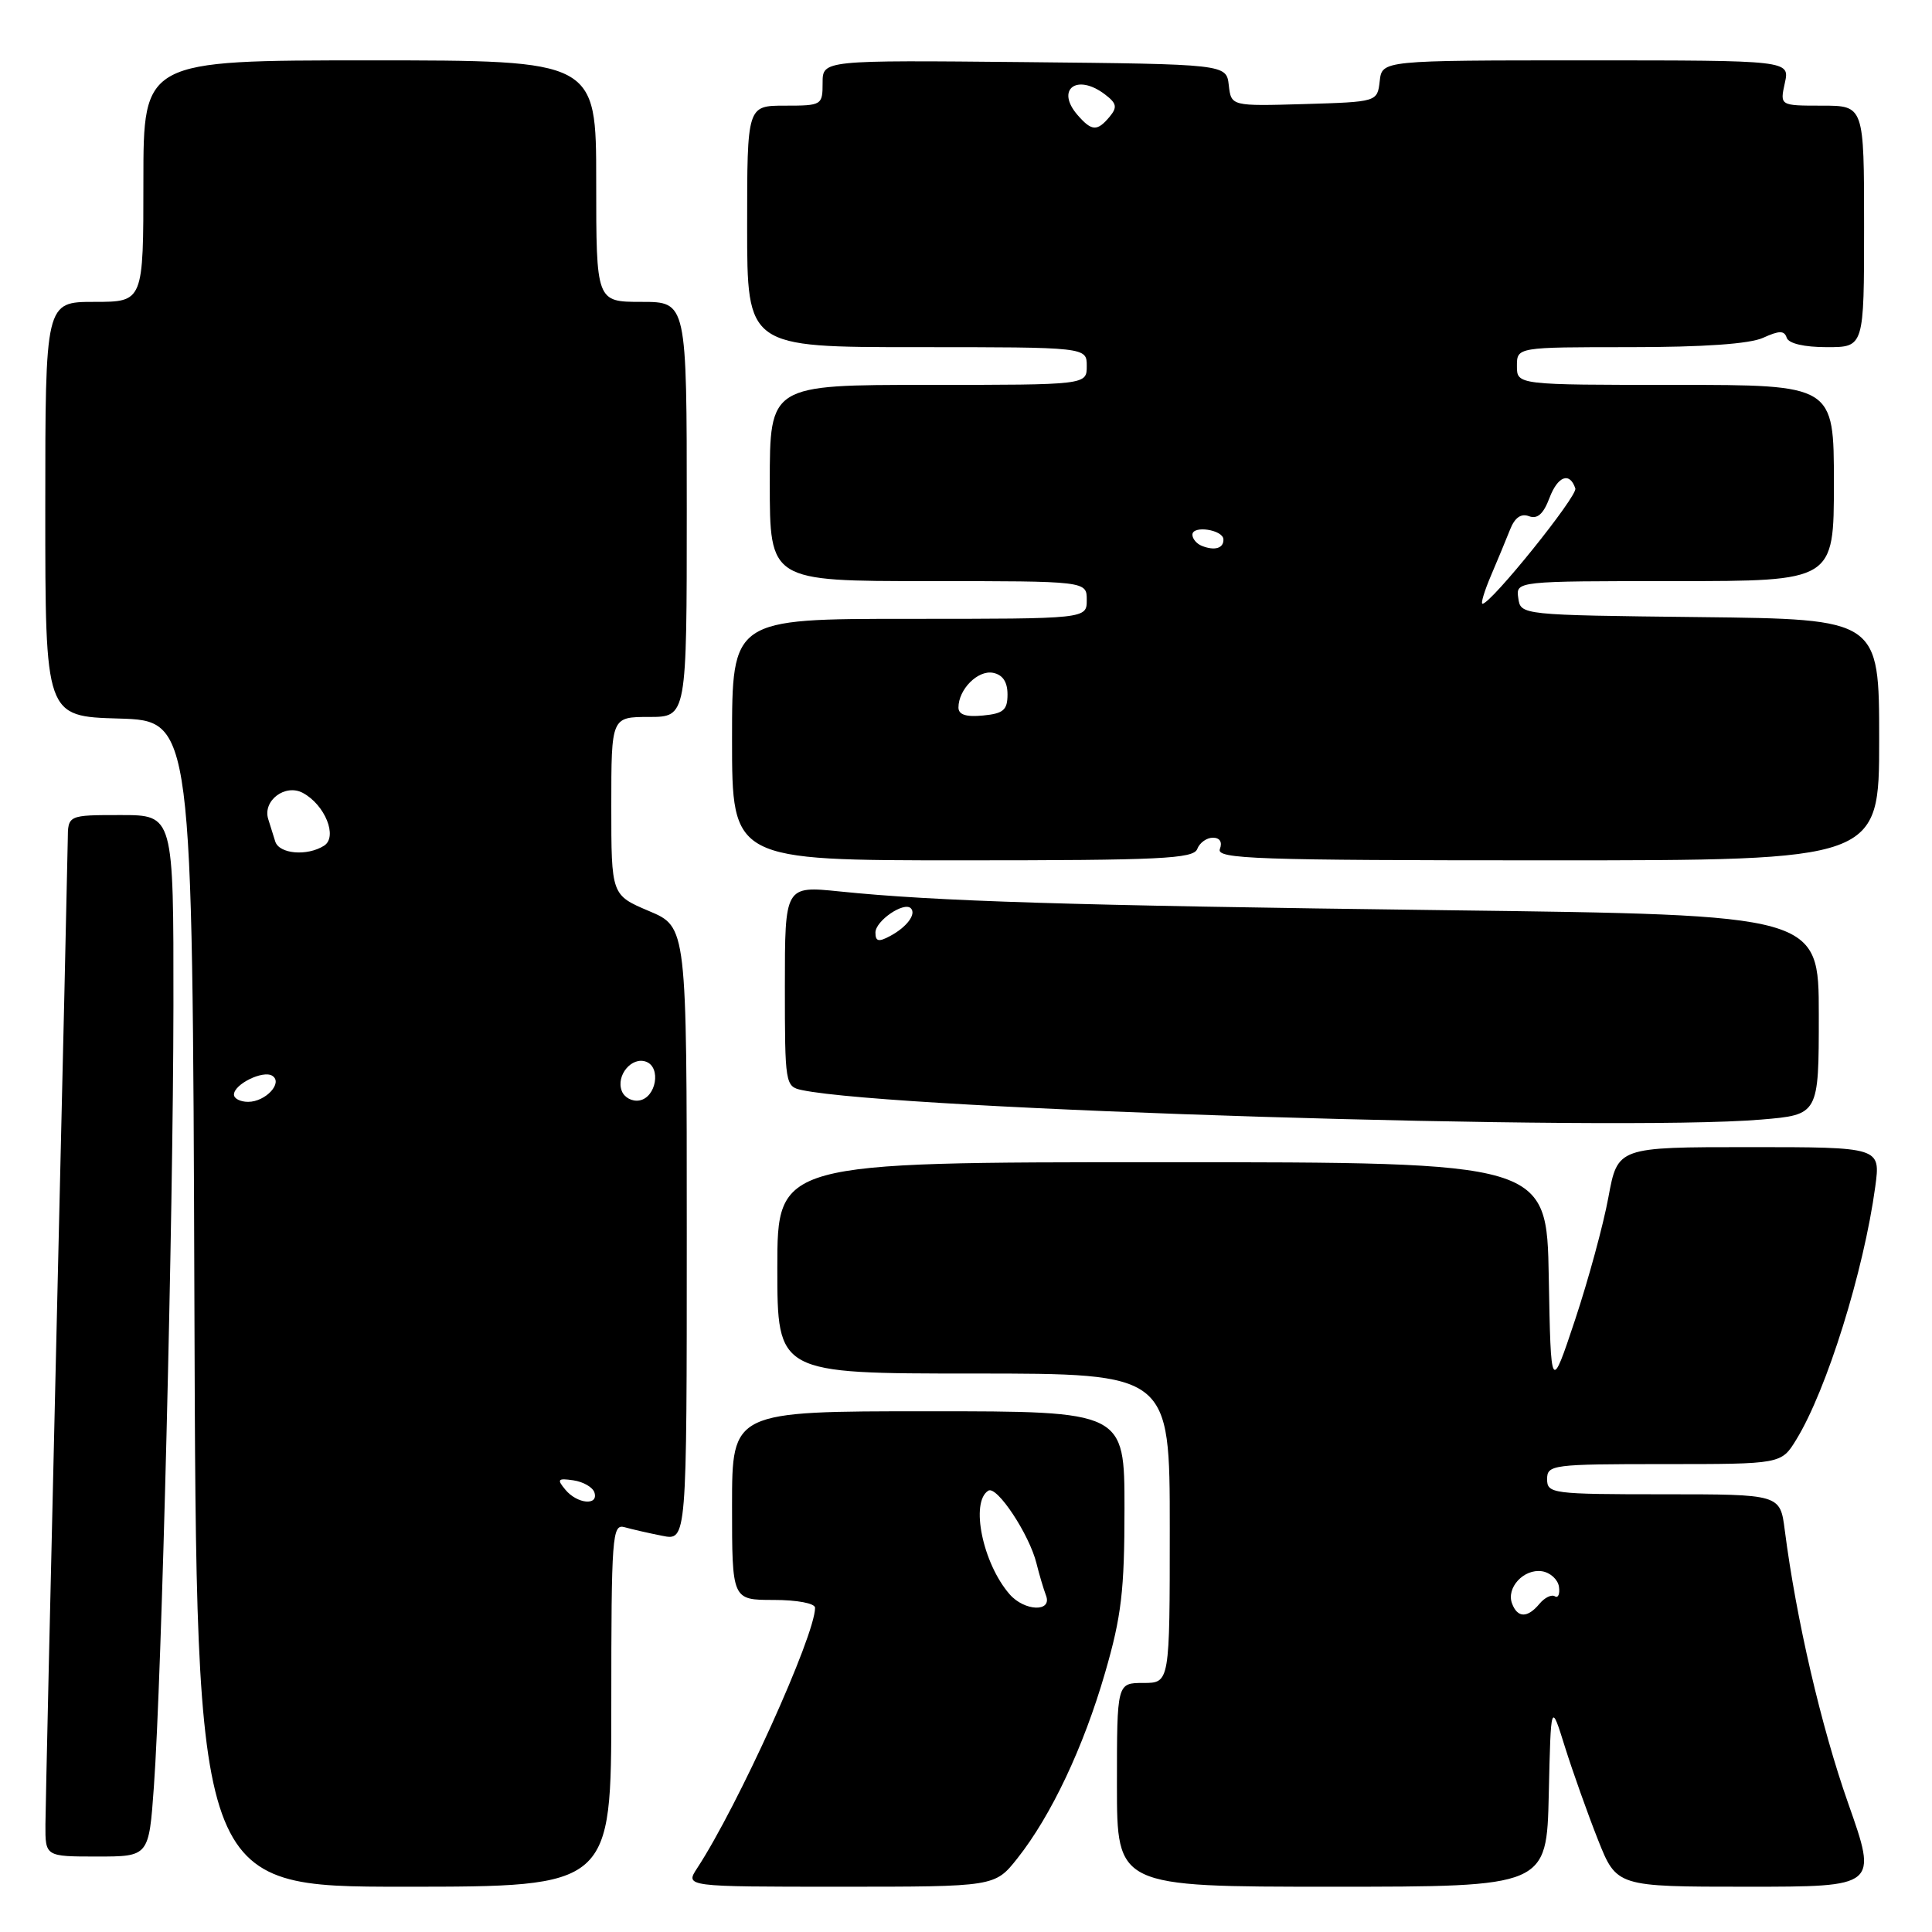 <?xml version="1.0" encoding="UTF-8" standalone="no"?>
<!DOCTYPE svg PUBLIC "-//W3C//DTD SVG 1.1//EN" "http://www.w3.org/Graphics/SVG/1.1/DTD/svg11.dtd" >
<svg xmlns="http://www.w3.org/2000/svg" xmlns:xlink="http://www.w3.org/1999/xlink" version="1.1" viewBox="0 0 256 256">
 <g >
 <path fill="currentColor"
d=" M 81.00 225.93 C 81.00 203.49 81.12 201.90 82.75 202.36 C 83.71 202.63 85.96 203.15 87.75 203.50 C 91.00 204.16 91.00 204.16 91.00 163.49 C 91.00 122.83 91.00 122.83 86.00 120.72 C 81.00 118.60 81.00 118.60 81.00 106.80 C 81.00 95.00 81.00 95.00 86.00 95.00 C 91.00 95.00 91.00 95.00 91.00 67.50 C 91.00 40.00 91.00 40.00 85.00 40.00 C 79.00 40.00 79.00 40.00 79.00 24.00 C 79.00 8.00 79.00 8.00 49.00 8.00 C 19.00 8.00 19.00 8.00 19.00 24.00 C 19.00 40.00 19.00 40.00 12.50 40.00 C 6.00 40.00 6.00 40.00 6.00 67.46 C 6.00 94.93 6.00 94.93 15.75 95.21 C 25.50 95.50 25.50 95.50 25.76 172.75 C 26.01 250.00 26.01 250.00 53.51 250.00 C 81.00 250.00 81.00 250.00 81.00 225.93 Z  M 134.81 246.24 C 139.29 240.58 143.57 231.52 146.43 221.64 C 148.60 214.17 149.00 210.75 149.00 199.89 C 149.00 187.00 149.00 187.00 123.00 187.00 C 97.00 187.00 97.00 187.00 97.00 199.50 C 97.00 212.00 97.00 212.00 102.50 212.00 C 105.63 212.00 108.00 212.45 108.00 213.04 C 108.00 216.73 97.78 239.30 92.38 247.54 C 90.77 250.00 90.77 250.00 111.30 250.00 C 131.83 250.00 131.83 250.00 134.81 246.24 Z  M 205.22 237.75 C 205.50 225.50 205.50 225.50 207.37 231.50 C 208.41 234.80 210.37 240.31 211.73 243.75 C 214.21 250.00 214.21 250.00 231.50 250.00 C 248.79 250.00 248.79 250.00 244.89 238.94 C 241.31 228.78 238.01 214.55 236.49 202.75 C 235.88 198.00 235.88 198.00 220.44 198.00 C 205.67 198.00 205.00 197.91 205.00 196.00 C 205.00 194.09 205.67 194.00 220.51 194.00 C 236.03 194.00 236.03 194.00 238.02 190.75 C 242.05 184.19 246.96 168.44 248.48 157.25 C 249.19 152.00 249.19 152.00 231.77 152.00 C 214.35 152.00 214.35 152.00 213.12 158.65 C 212.45 162.31 210.45 169.63 208.70 174.90 C 205.50 184.50 205.50 184.50 205.22 169.25 C 204.95 154.00 204.95 154.00 153.97 154.00 C 103.00 154.00 103.00 154.00 103.00 168.00 C 103.00 182.00 103.00 182.00 129.00 182.00 C 155.00 182.00 155.00 182.00 155.00 202.50 C 155.00 223.00 155.00 223.00 151.50 223.00 C 148.00 223.00 148.00 223.00 148.00 236.50 C 148.00 250.00 148.00 250.00 176.47 250.00 C 204.94 250.00 204.94 250.00 205.22 237.75 Z  M 20.39 236.75 C 21.43 222.39 22.95 161.27 22.98 133.25 C 23.00 108.00 23.00 108.00 16.00 108.00 C 9.00 108.00 9.00 108.00 8.98 111.25 C 8.96 113.04 8.30 142.18 7.50 176.00 C 6.70 209.82 6.04 239.41 6.02 241.75 C 6.00 246.00 6.00 246.00 12.86 246.00 C 19.73 246.00 19.73 246.00 20.39 236.75 Z  M 233.35 148.35 C 241.00 147.71 241.00 147.71 241.00 134.47 C 241.00 121.23 241.00 121.23 191.75 120.61 C 141.37 119.97 124.02 119.43 111.25 118.12 C 104.00 117.38 104.00 117.38 104.00 130.67 C 104.00 143.65 104.05 143.97 106.25 144.44 C 118.62 147.04 214.05 149.98 233.35 148.35 Z  M 158.64 112.50 C 158.95 111.67 159.89 111.00 160.71 111.00 C 161.64 111.00 161.99 111.58 161.64 112.50 C 161.13 113.82 166.36 114.00 205.03 114.00 C 249.00 114.00 249.00 114.00 249.00 98.02 C 249.00 82.04 249.00 82.04 225.25 81.77 C 201.50 81.50 201.50 81.50 201.18 79.25 C 200.86 77.00 200.86 77.00 221.93 77.00 C 243.00 77.00 243.00 77.00 243.00 64.00 C 243.00 51.00 243.00 51.00 222.00 51.00 C 201.00 51.00 201.00 51.00 201.00 48.50 C 201.00 46.00 201.00 46.00 215.95 46.00 C 225.71 46.00 231.85 45.57 233.62 44.76 C 235.78 43.78 236.43 43.78 236.75 44.76 C 237.01 45.52 239.06 46.00 242.08 46.00 C 247.00 46.00 247.00 46.00 247.00 30.00 C 247.00 14.00 247.00 14.00 241.42 14.00 C 235.84 14.00 235.84 14.00 236.50 11.00 C 237.16 8.00 237.16 8.00 210.15 8.00 C 183.13 8.00 183.13 8.00 182.82 10.75 C 182.50 13.50 182.50 13.50 172.82 13.79 C 163.14 14.07 163.14 14.07 162.82 11.29 C 162.50 8.50 162.50 8.50 135.75 8.23 C 109.00 7.97 109.00 7.97 109.00 10.98 C 109.00 13.94 108.89 14.00 104.00 14.00 C 99.00 14.00 99.00 14.00 99.00 30.00 C 99.00 46.00 99.00 46.00 121.50 46.00 C 144.00 46.00 144.00 46.00 144.00 48.50 C 144.00 51.00 144.00 51.00 123.00 51.00 C 102.00 51.00 102.00 51.00 102.00 64.00 C 102.00 77.00 102.00 77.00 123.00 77.00 C 144.00 77.00 144.00 77.00 144.00 79.50 C 144.00 82.00 144.00 82.00 120.50 82.00 C 97.00 82.00 97.00 82.00 97.00 98.00 C 97.00 114.00 97.00 114.00 127.53 114.00 C 153.75 114.00 158.14 113.79 158.64 112.50 Z  M 74.92 197.40 C 73.76 196.01 73.90 195.85 75.97 196.15 C 77.28 196.34 78.53 197.06 78.76 197.75 C 79.35 199.55 76.49 199.29 74.92 197.40 Z  M 31.00 145.04 C 31.00 143.67 34.84 141.78 36.07 142.54 C 37.55 143.46 35.20 146.00 32.88 146.00 C 31.84 146.00 31.00 145.57 31.00 145.04 Z  M 82.39 144.56 C 81.59 142.50 83.72 139.96 85.63 140.69 C 87.62 141.45 86.95 145.39 84.75 145.81 C 83.78 146.00 82.72 145.43 82.39 144.56 Z  M 36.47 111.50 C 36.21 110.67 35.79 109.34 35.54 108.53 C 34.78 106.09 37.79 103.82 40.12 105.06 C 43.07 106.64 44.78 110.89 42.94 112.06 C 40.70 113.48 36.99 113.16 36.47 111.50 Z  M 133.78 211.25 C 130.21 207.15 128.54 199.02 130.96 197.52 C 132.09 196.82 136.39 203.31 137.34 207.16 C 137.70 208.62 138.27 210.53 138.60 211.41 C 139.46 213.64 135.76 213.52 133.78 211.25 Z  M 200.36 212.49 C 199.55 210.39 201.91 207.84 204.32 208.20 C 205.42 208.37 206.43 209.29 206.57 210.25 C 206.71 211.22 206.46 211.79 206.03 211.52 C 205.59 211.24 204.67 211.69 203.99 212.51 C 202.41 214.41 201.09 214.41 200.36 212.49 Z  M 116.00 123.57 C 116.00 122.02 119.77 119.44 120.69 120.35 C 121.45 121.11 120.16 122.85 117.94 124.03 C 116.42 124.85 116.00 124.75 116.00 123.57 Z  M 127.00 93.75 C 127.00 91.35 129.56 88.77 131.57 89.15 C 132.86 89.40 133.50 90.35 133.50 92.01 C 133.50 94.09 132.96 94.55 130.25 94.81 C 128.01 95.03 127.00 94.70 127.00 93.75 Z  M 197.57 76.25 C 198.45 74.19 199.59 71.44 200.10 70.15 C 200.72 68.58 201.55 68.00 202.60 68.40 C 203.71 68.82 204.51 68.11 205.31 65.99 C 206.41 63.07 208.00 62.49 208.74 64.72 C 209.07 65.71 197.57 80.00 196.44 80.00 C 196.18 80.00 196.69 78.31 197.57 76.25 Z  M 159.25 72.33 C 158.56 72.06 158.00 71.39 158.00 70.85 C 158.00 69.57 162.07 70.19 162.11 71.47 C 162.16 72.65 160.95 73.01 159.25 72.33 Z  M 142.79 15.25 C 139.83 11.85 142.68 9.68 146.40 12.50 C 147.97 13.69 148.08 14.20 147.03 15.47 C 145.39 17.43 144.66 17.40 142.79 15.25 Z "/>
</g>
</svg>
